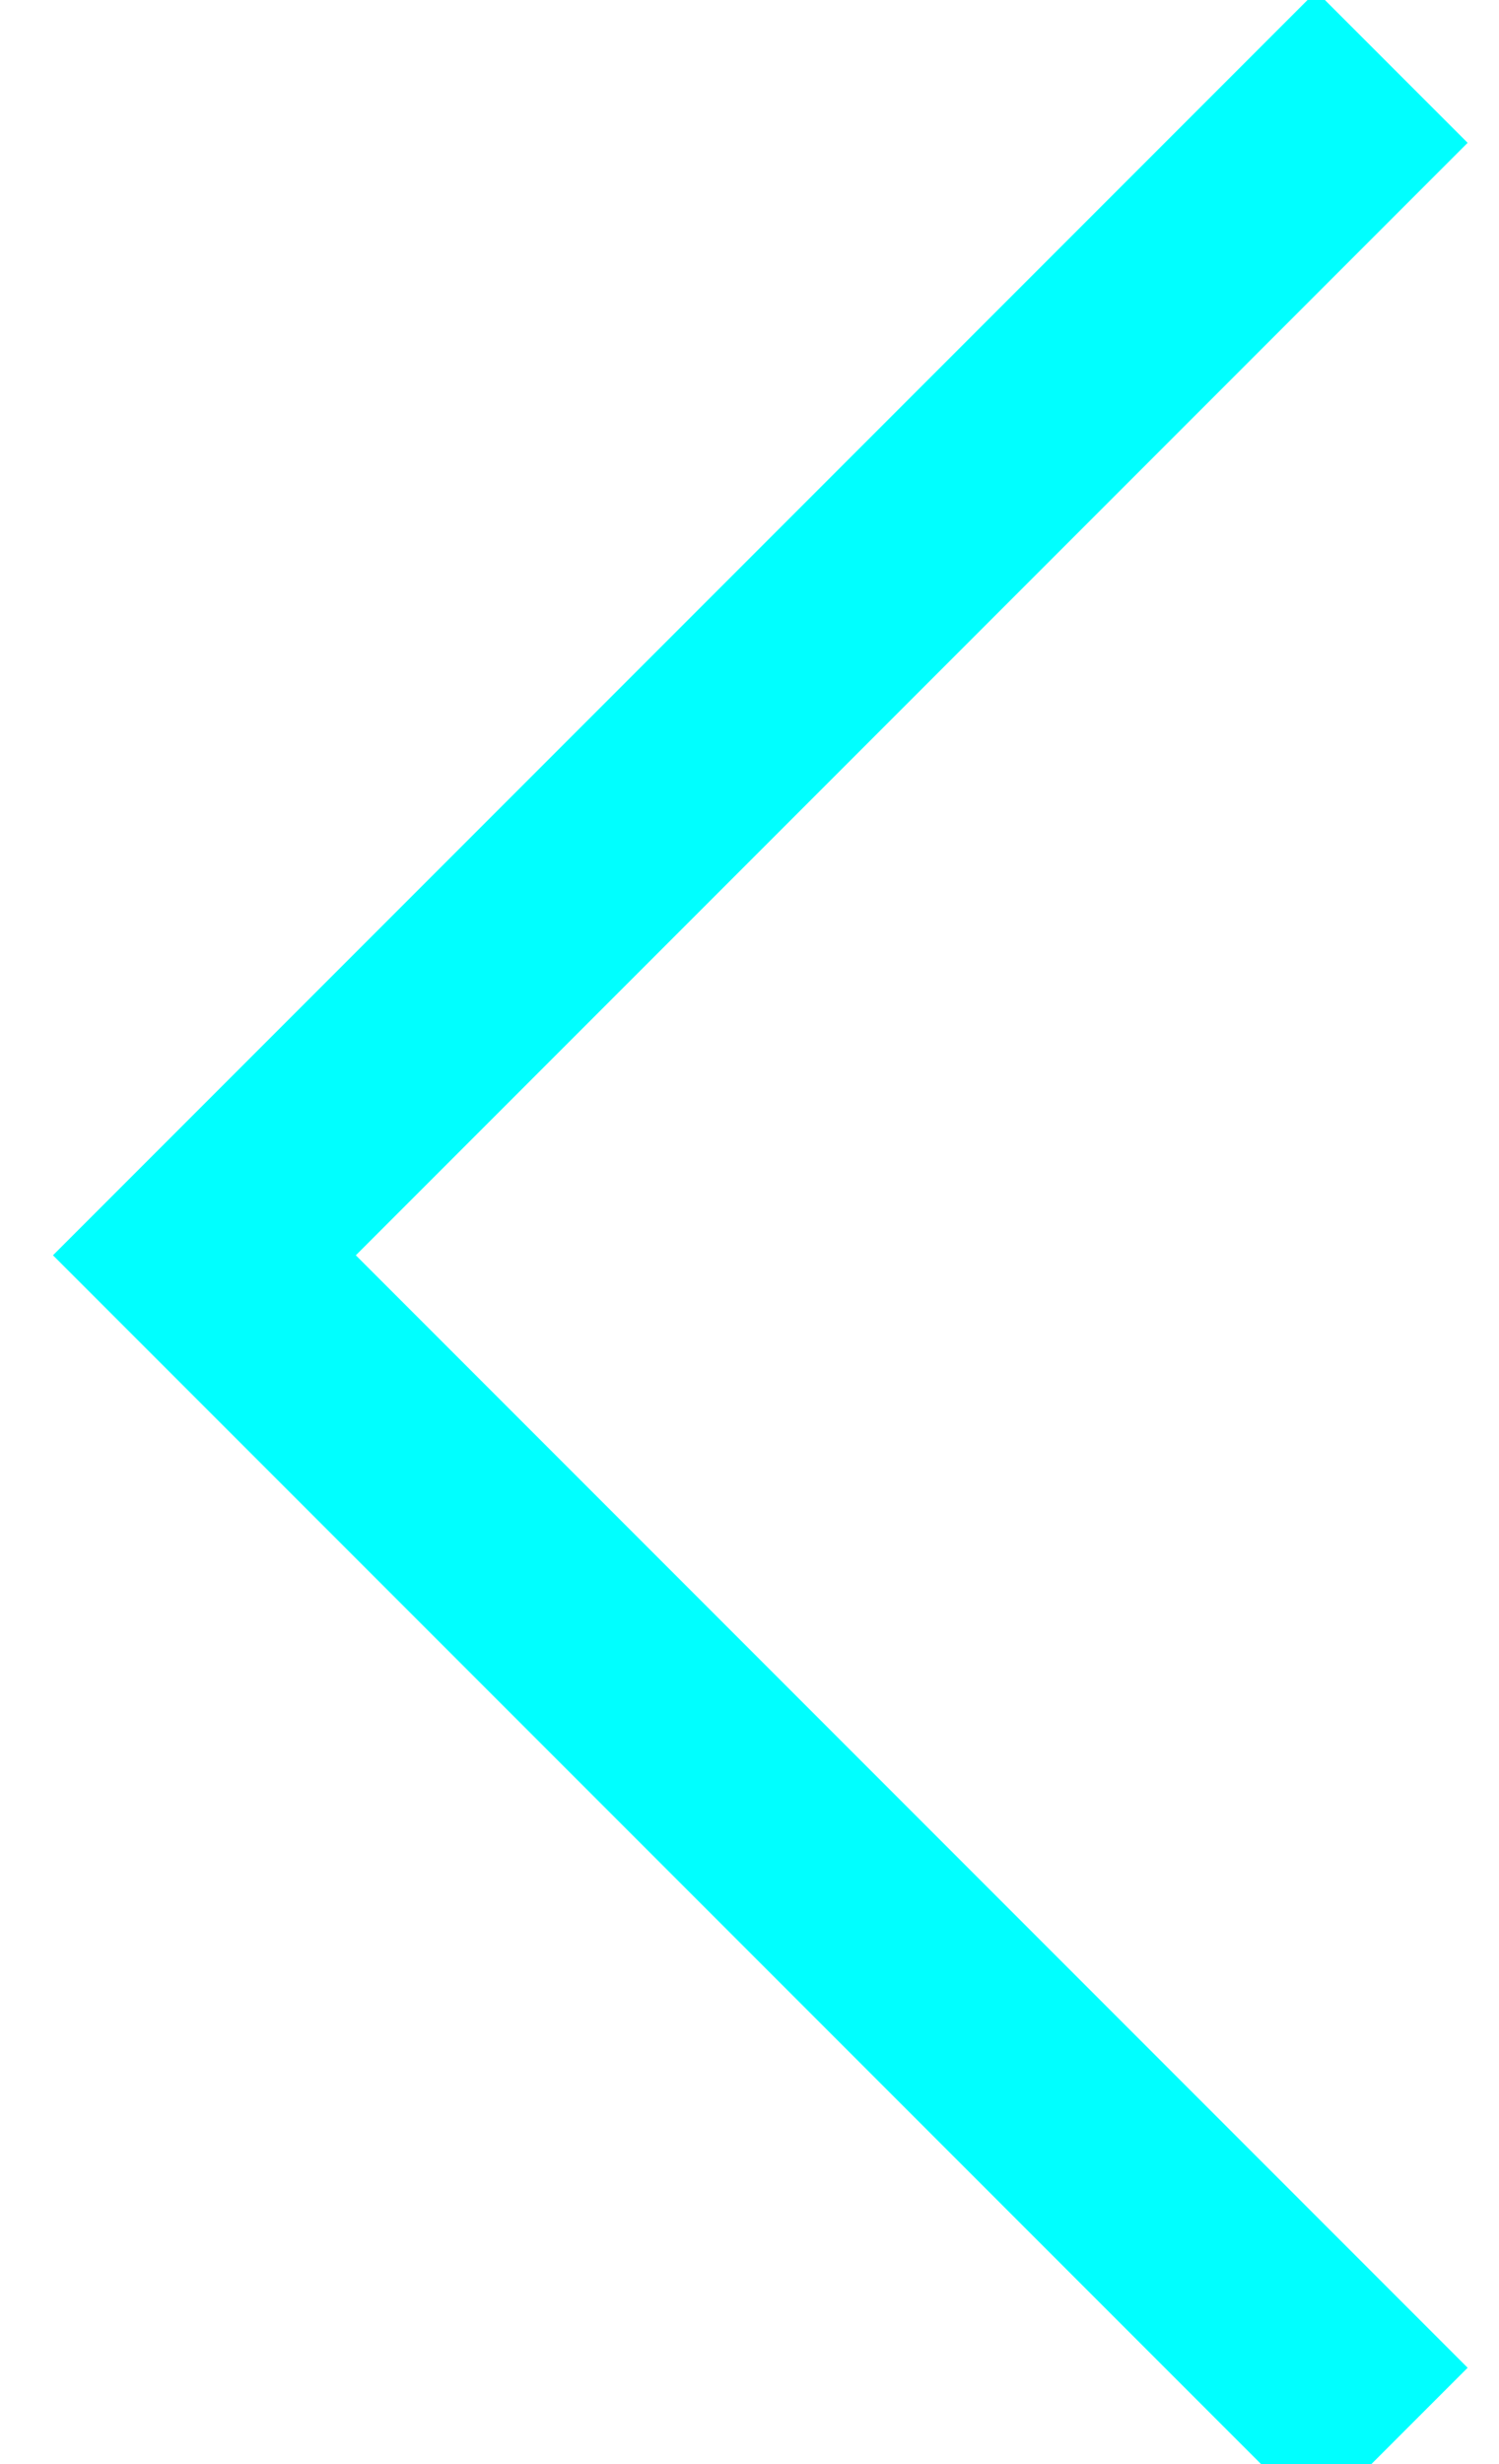 <?xml version="1.0" encoding="utf-8"?>
<!-- Generator: Adobe Illustrator 16.0.0, SVG Export Plug-In . SVG Version: 6.00 Build 0)  -->
<!DOCTYPE svg PUBLIC "-//W3C//DTD SVG 1.1//EN" "http://www.w3.org/Graphics/SVG/1.1/DTD/svg11.dtd">
<svg version="1.1" id="Layer_1" xmlns="http://www.w3.org/2000/svg" xmlns:xlink="http://www.w3.org/1999/xlink" x="0px" y="0px"
	 width="14px" height="23px" viewBox="0 0 14 23" enable-background="new 0 0 14 23" xml:space="preserve">
<g>
	<polyline fill="none" stroke="#00FFFF" stroke-width="2" stroke-miterlimit="10" points="13,0.626 1.909,11.717 13,22.808 	"/>
</g>
</svg>
